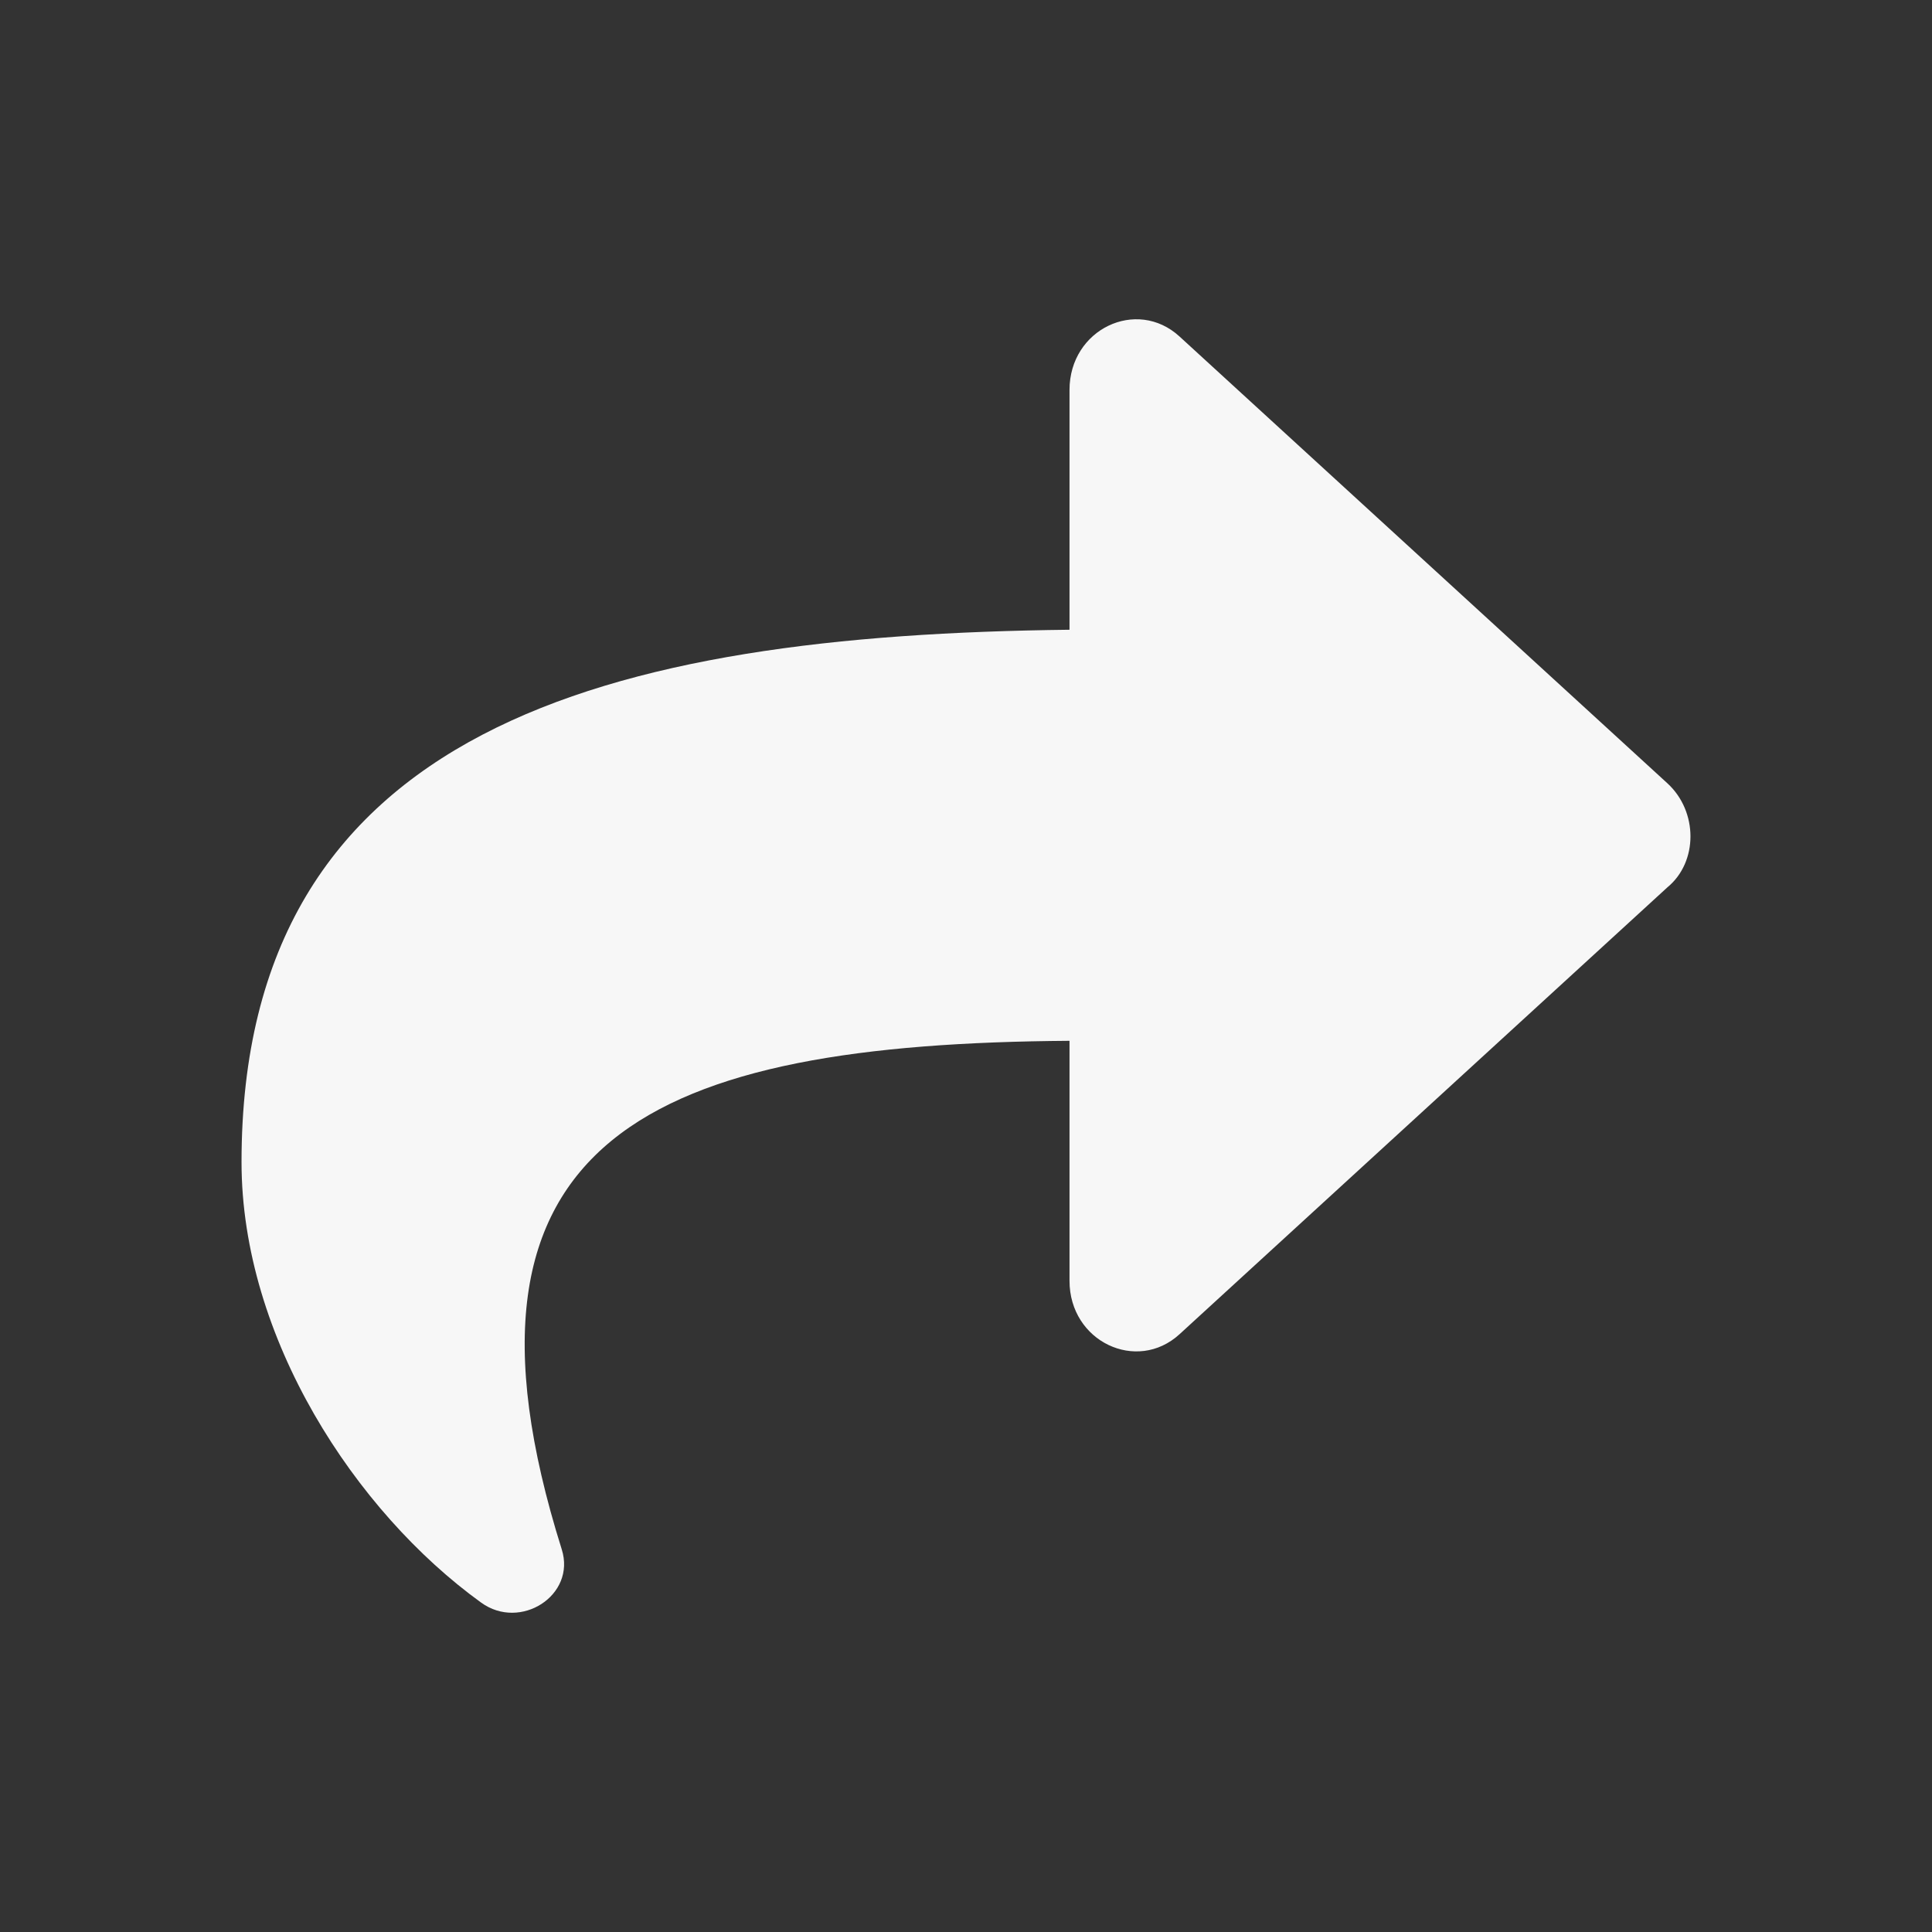 <svg width="100%" height="100%" viewBox="0 0 64 64" version="1.1" style="fill: rgb(247,247,247);" xmlns="http://www.w3.org/2000/svg">
  <rect x="0" y="0" width="64" height="64" fill="#333333" stroke="none"/>
  <path d="M 55.235 25.948 L 39.07 11.144 C 37.657 9.852 35.429 10.901 35.429 12.917 L 35.429 20.861 C 20.128 21.035 8.001 24.087 8.001 38.497 C 8.001 44.315 11.769 50.078 15.938 53.088 C 17.237 54.031 19.089 52.848 18.609 51.326 C 14.289 37.595 21.715 34.574 35.429 34.478 L 35.429 42.429 C 35.429 44.445 37.661 45.491 39.073 44.198 L 55.238 29.391 C 56.253 28.554 56.253 26.881 55.235 25.948 Z" style=""/>
</svg>